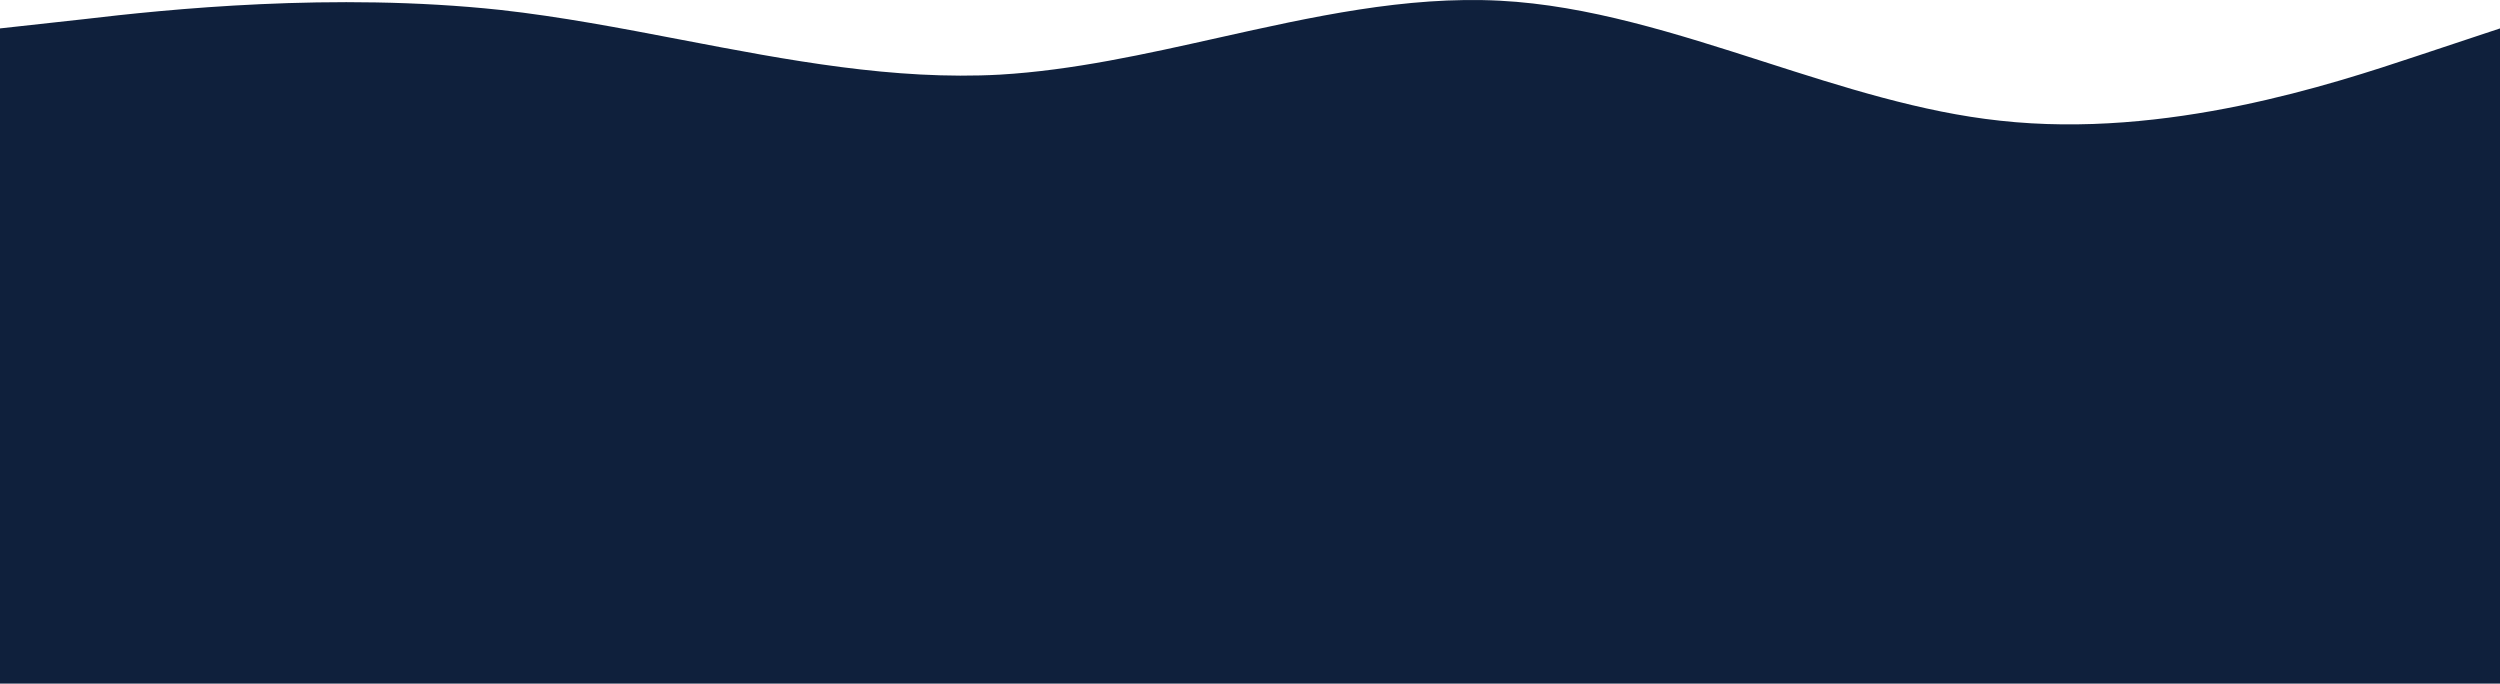 <svg width="1920" height="525" viewBox="0 0 1920 525" fill="none" xmlns="http://www.w3.org/2000/svg">
<path fill-rule="evenodd" clip-rule="evenodd" d="M64 14.774L0 21.821V175V192V525H1920V192V175V21.821L1856 43.093C1792 64.366 1664 106.91 1536 92.684C1475.66 86.229 1415.32 66.862 1354.98 47.494C1287.32 25.778 1219.66 4.062 1152 0.548C1079.78 -3.202 1007.56 12.94 935.337 29.082C879.558 41.549 823.779 54.017 768 57.319C686.526 61.804 605.051 46.197 523.577 30.59C477.051 21.678 430.526 12.766 384 7.595C256 -6.099 128 7.196 64 14.774Z" fill="#0F203C"/>
</svg>
